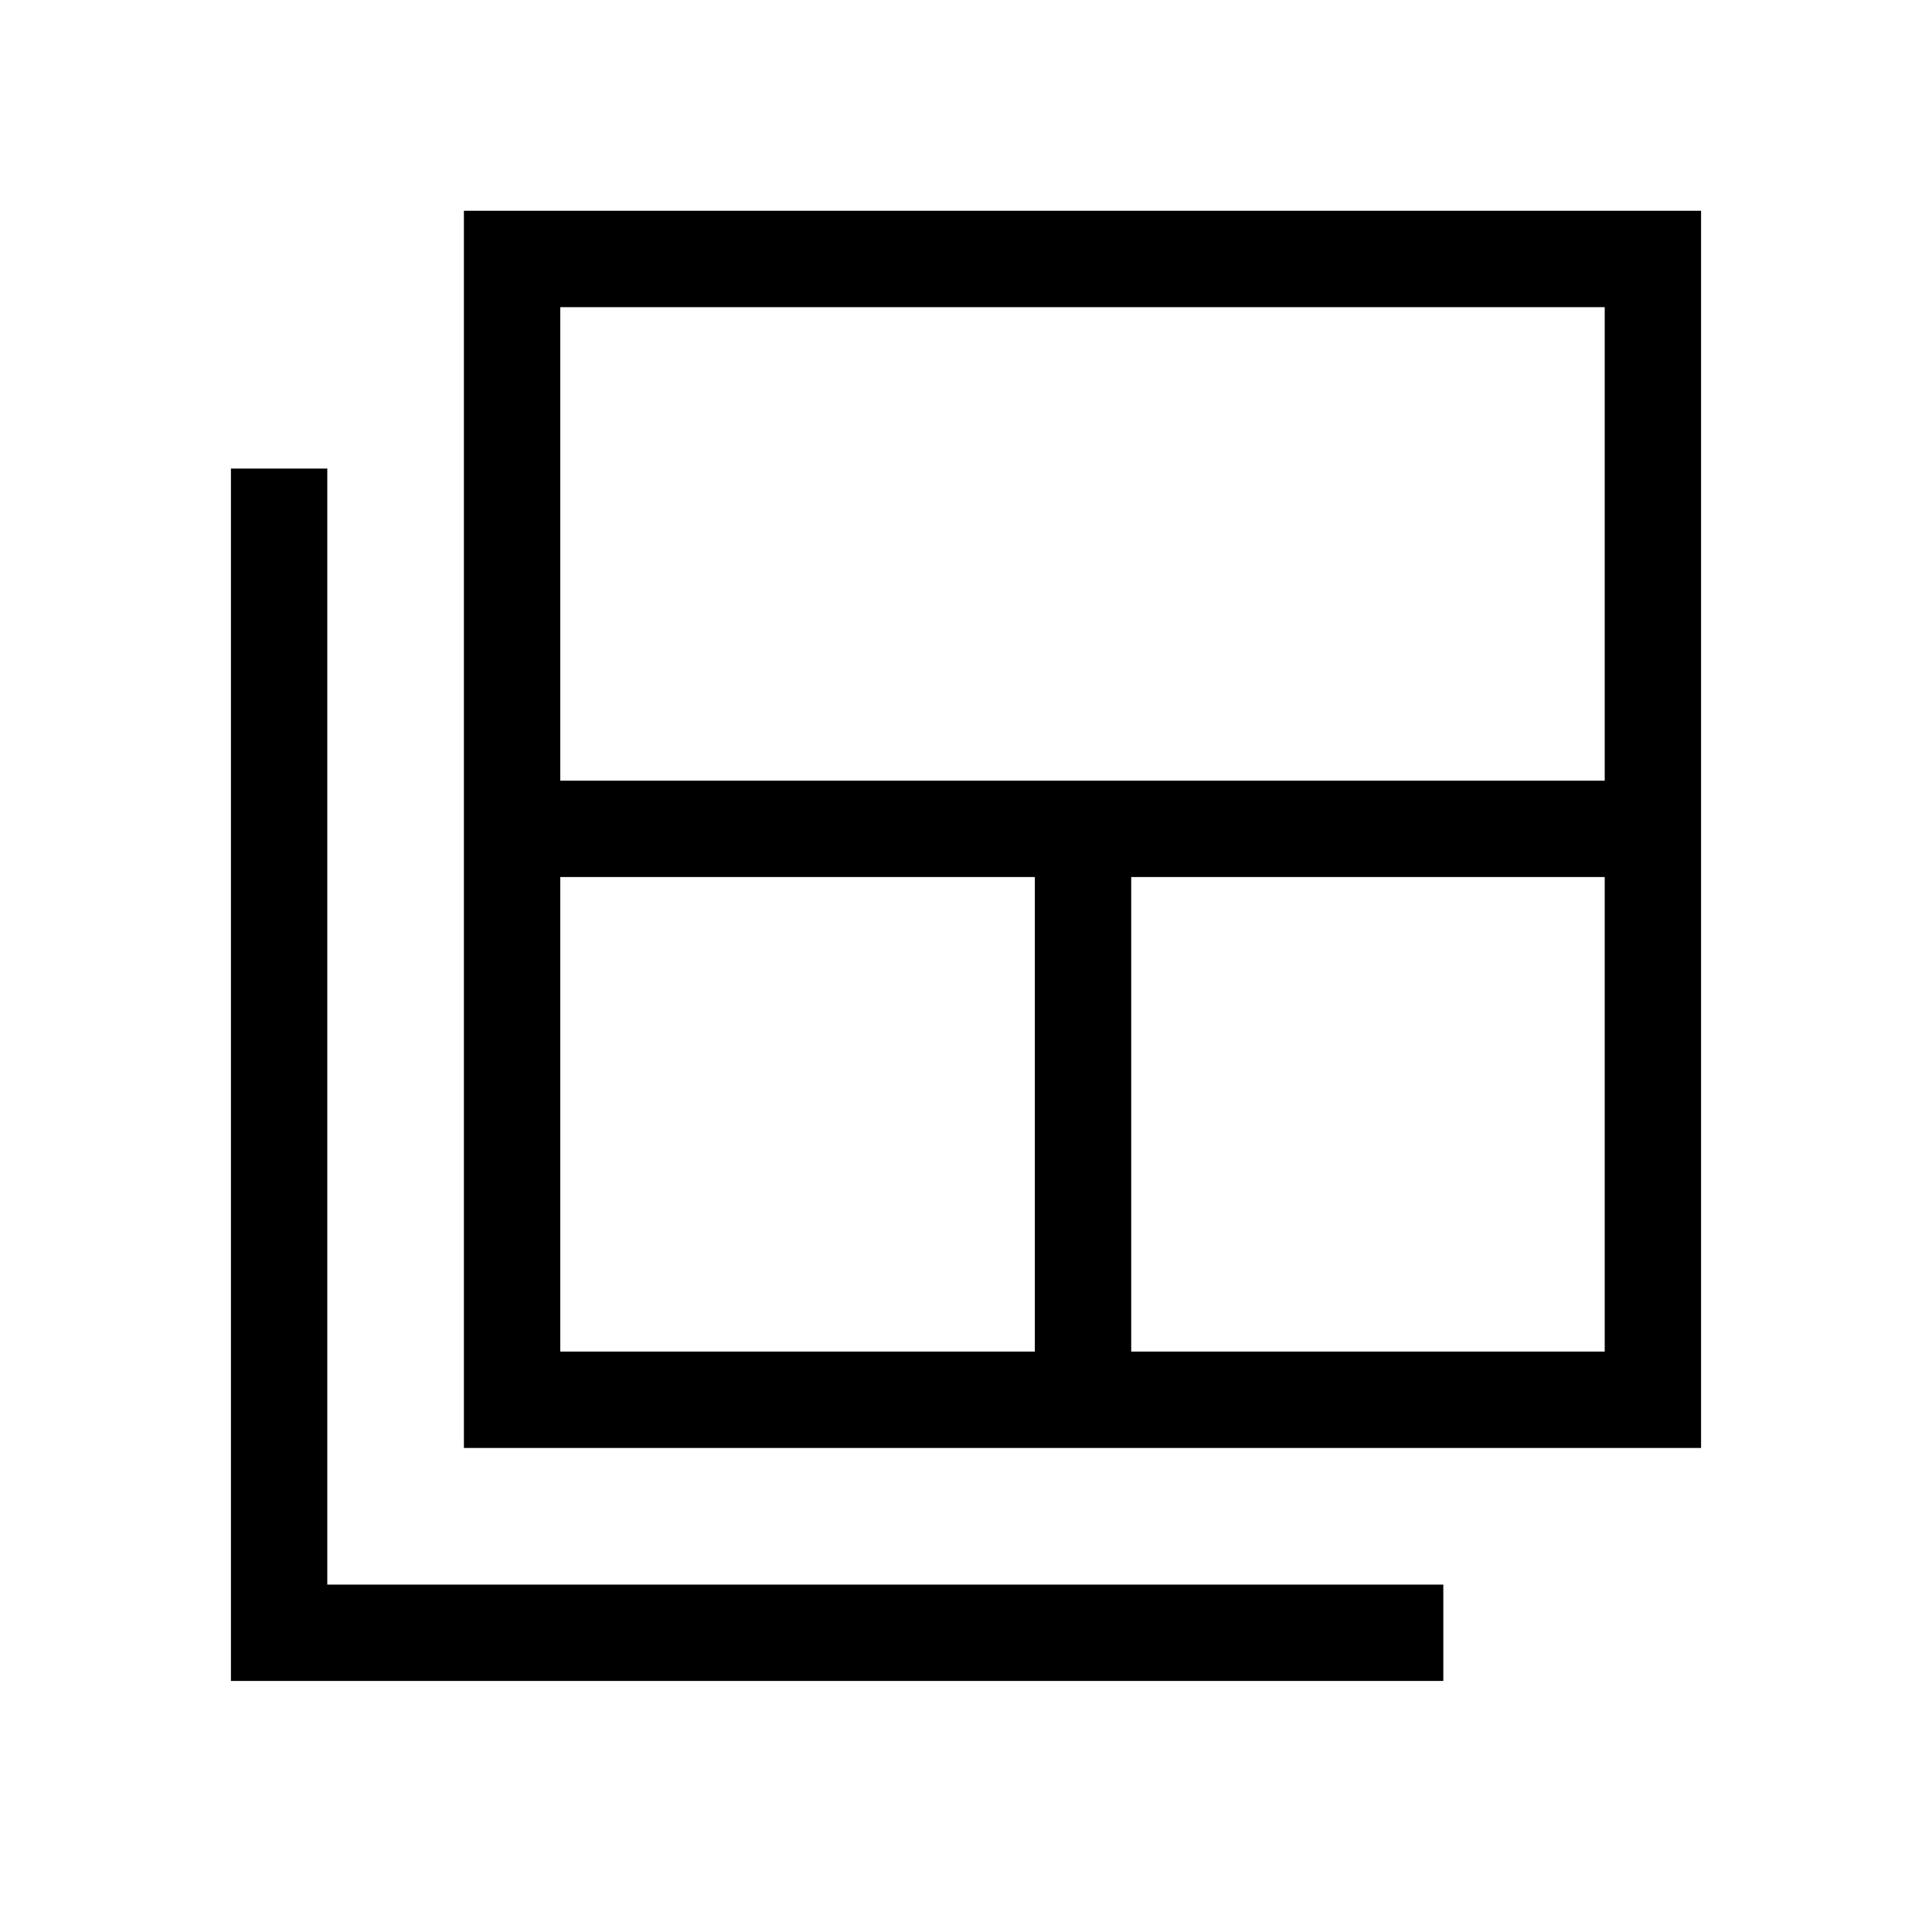 <svg xmlns="http://www.w3.org/2000/svg" height="40" viewBox="0 -960 960 960" width="40"><path d="M278.4-288.4h235.81v-235.81H278.4v235.81Zm0-283.69h518.97v-235.28H278.4v235.28ZM562.09-288.4h235.28v-235.81H562.09v235.81Zm-331.58 47.89v-614.75h614.74v614.75H230.51ZM114.75-124.75v-602.43h47.88v554.55h554.55v47.88H114.75Z"/></svg>
